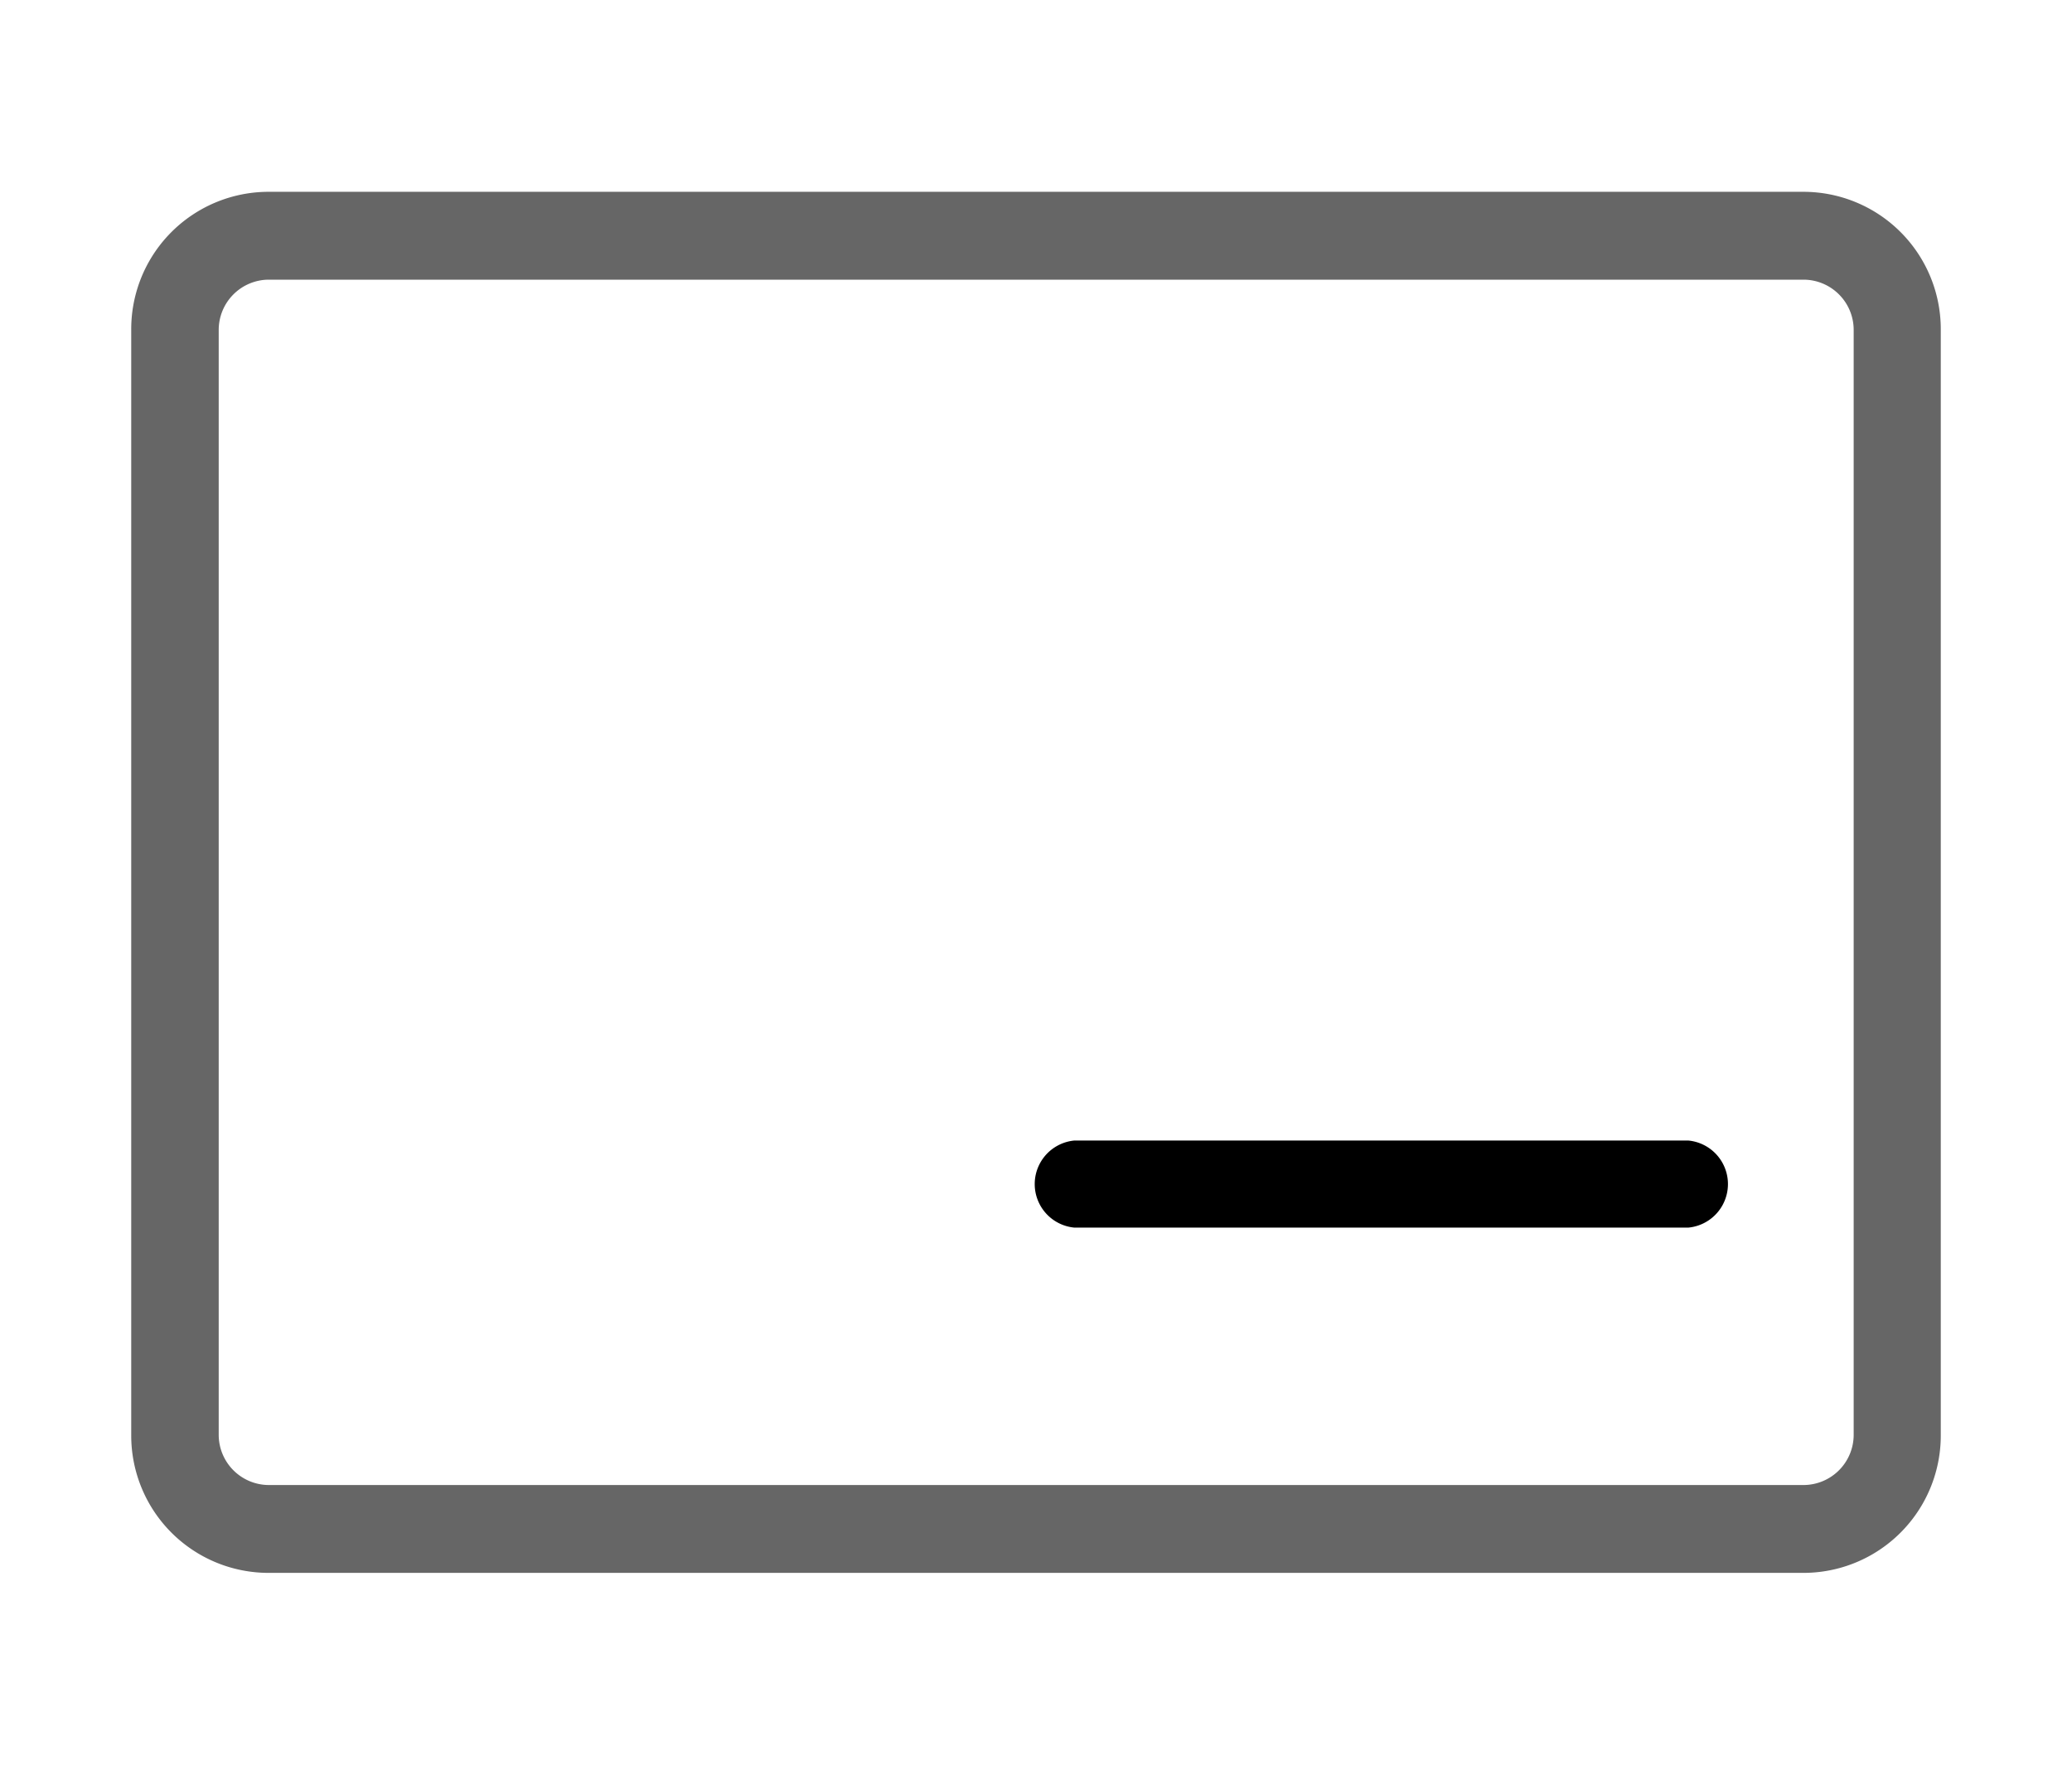 <svg id="图层_1" data-name="图层 1" xmlns="http://www.w3.org/2000/svg" viewBox="0 0 54 46"><defs><style>.cls-1{fill:#666;}</style></defs><title>campaignCouponTime</title><path class="cls-1" d="M47,41H7a3.58,3.58,0,0,1-3.58-3.57V8.59A3.58,3.58,0,0,1,7,5H47a3.58,3.58,0,0,1,3.58,3.57V37.41A3.58,3.58,0,0,1,47,41ZM7,7.29A1.31,1.31,0,0,0,5.7,8.59V37.41A1.31,1.31,0,0,0,7,38.71H47a1.31,1.31,0,0,0,1.31-1.3V8.59A1.31,1.31,0,0,0,47,7.29Z"/><path class="cls-2" d="M44,32H28a1.14,1.14,0,0,1,0-2.27H44A1.14,1.14,0,0,1,44,32Z"/></svg>